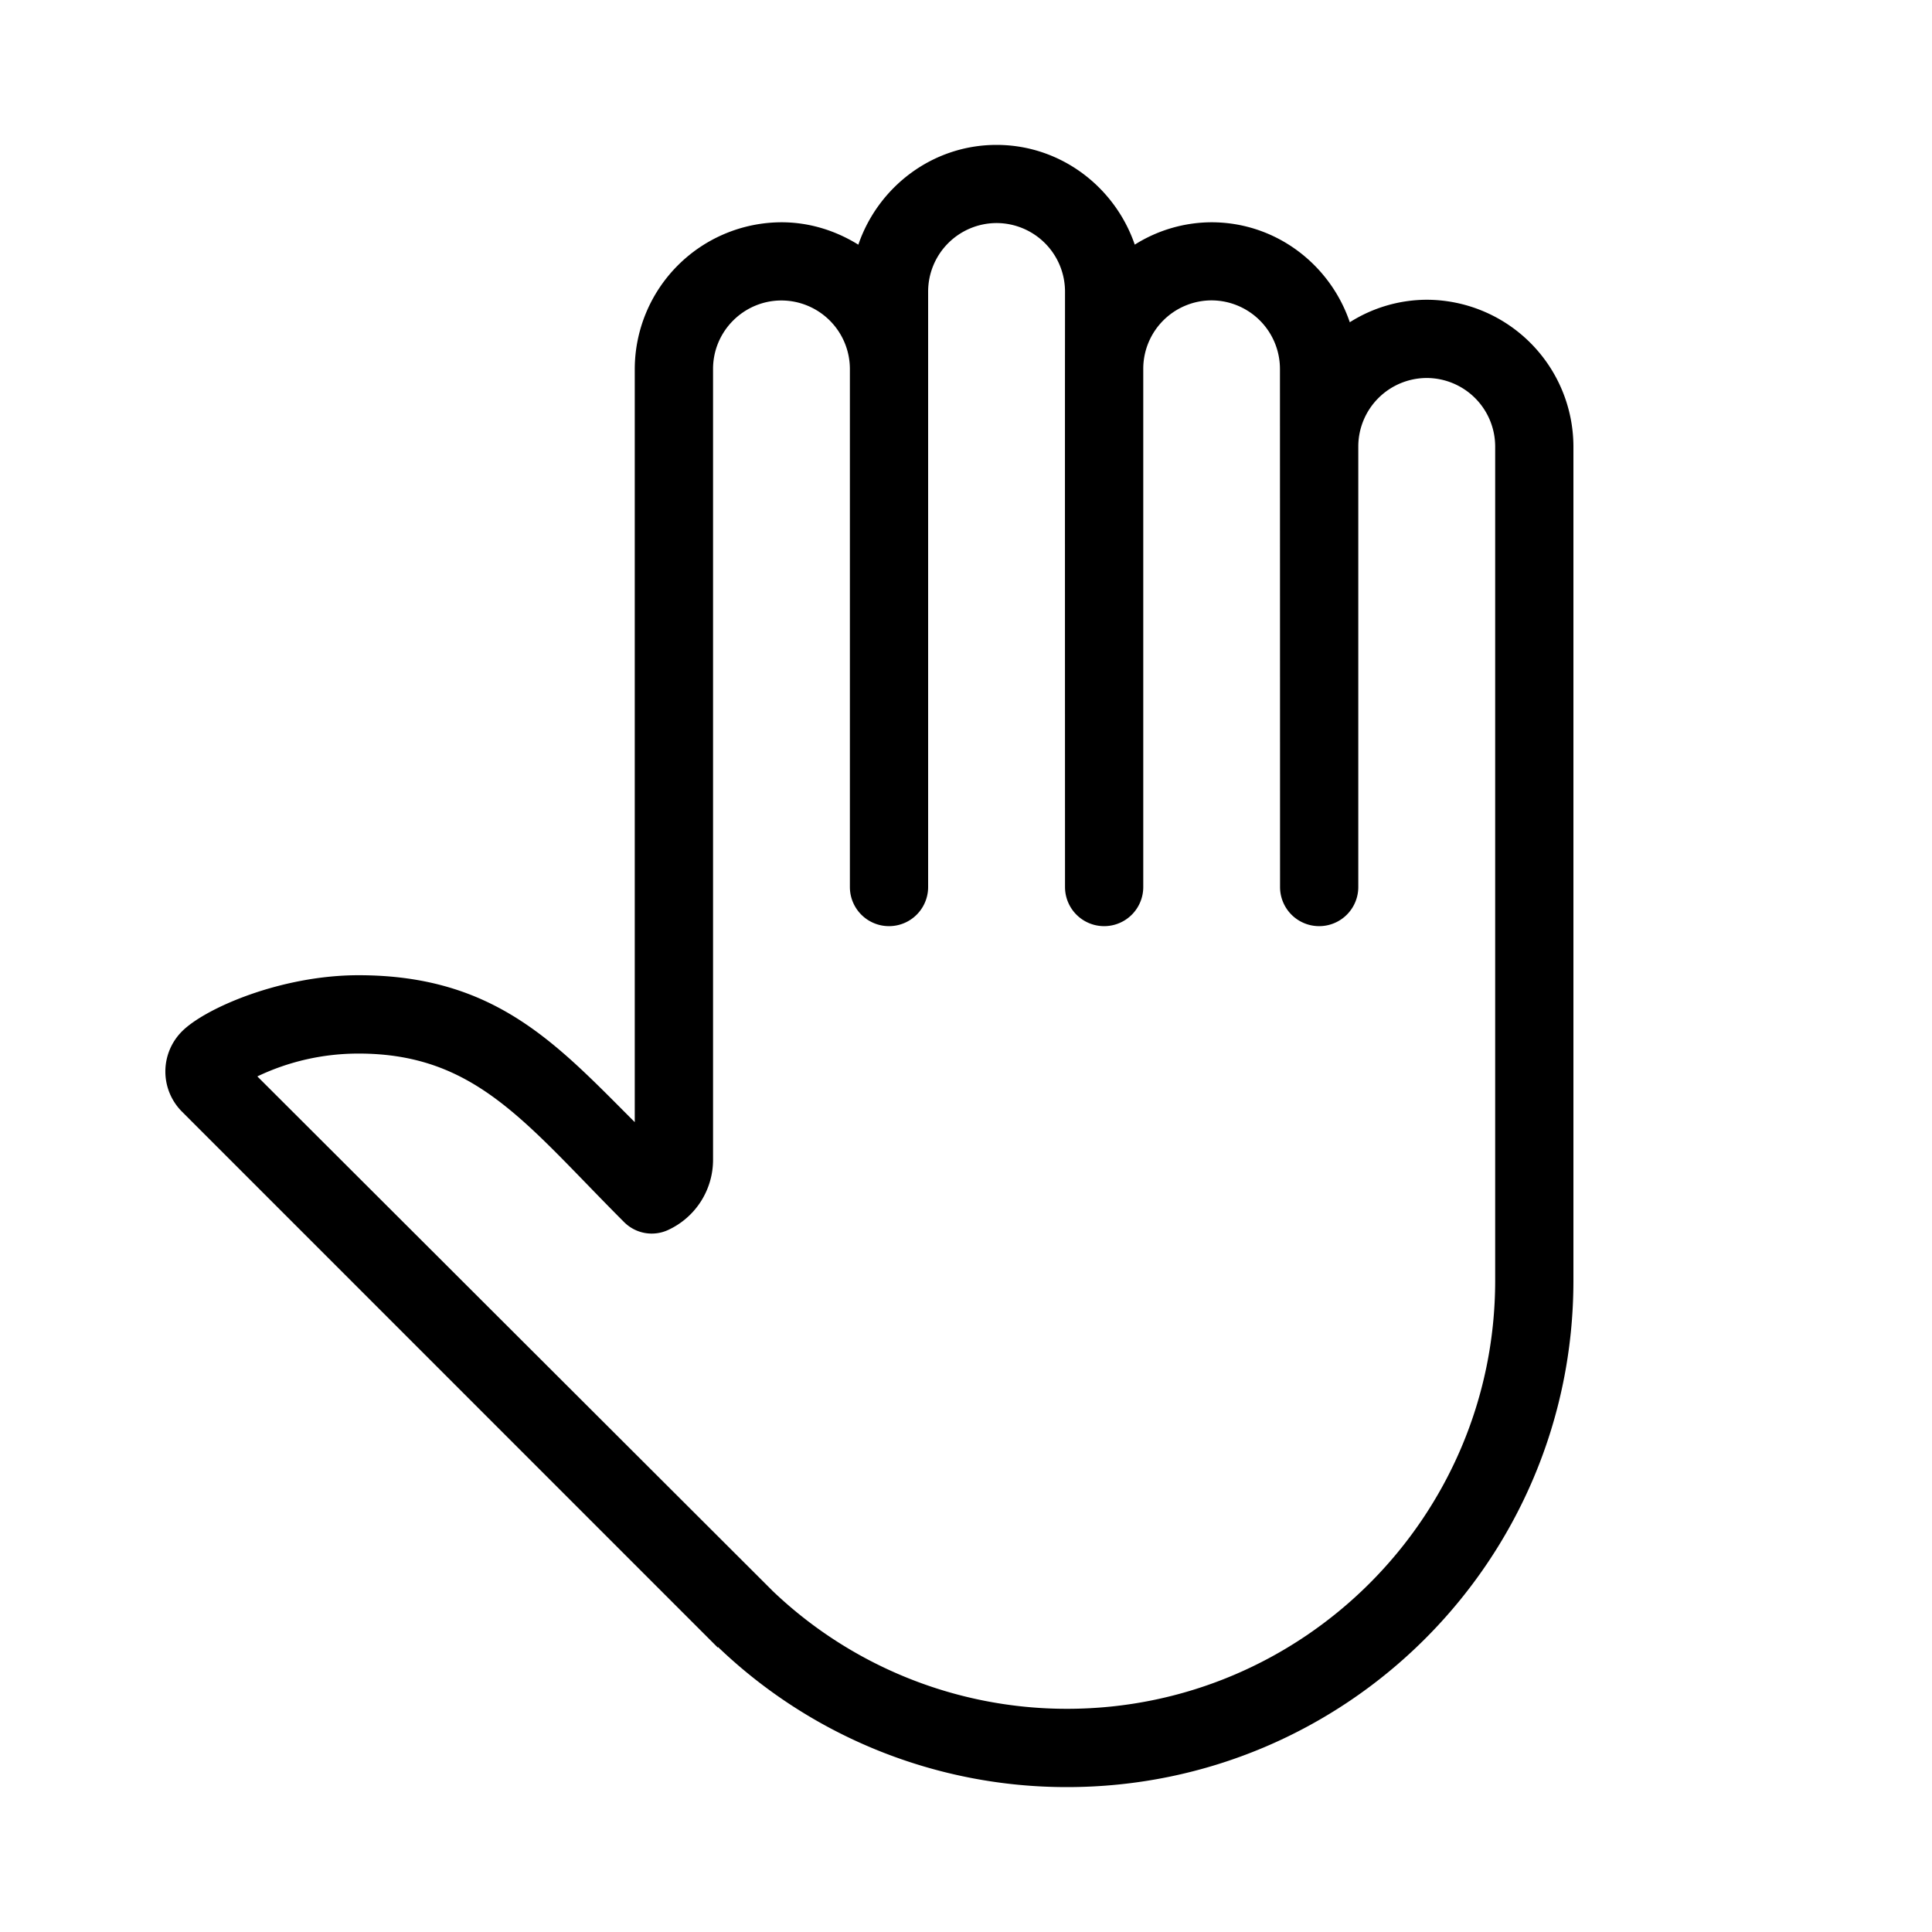 <?xml version="1.0" standalone="no"?><!DOCTYPE svg PUBLIC "-//W3C//DTD SVG 1.1//EN" "http://www.w3.org/Graphics/SVG/1.1/DTD/svg11.dtd"><svg t="1744271549022" class="icon" viewBox="0 0 1024 1024" version="1.1" xmlns="http://www.w3.org/2000/svg" p-id="2809" xmlns:xlink="http://www.w3.org/1999/xlink" width="200" height="200"><path d="M96.512 546.586c12.365-12.339 52.582-29.696 93.491-29.696 72.474 0 105.011 36.429 146.432 77.875V195.533a77.978 77.978 0 0 1 77.747-77.722c14.95 0 28.851 4.48 40.755 11.878C465.382 99.098 494.182 76.8 528.179 76.8c33.997 0 62.771 22.298 73.267 52.864a76.8 76.8 0 0 1 40.653-11.853c34.099 0 62.899 22.323 73.318 52.992a76.646 76.646 0 0 1 40.781-11.93 77.952 77.952 0 0 1 77.747 77.747v442.189C833.946 827.034 713.779 947.2 565.504 947.2a267.008 267.008 0 0 1-184.986-74.291l-0.026 0.384L96.512 589.261a30.106 30.106 0 0 1 0-42.675z m312.653 296.32a225.818 225.818 0 0 0 156.365 62.797c125.184 0 226.944-101.786 226.944-226.944V236.621a36.352 36.352 0 0 0-36.275-36.275 36.352 36.352 0 0 0-36.275 36.275v233.523a20.736 20.736 0 0 1-41.472 0L678.4 195.482a36.352 36.352 0 0 0-36.275-36.275 36.275 36.275 0 0 0-36.173 35.917v275.021a20.736 20.736 0 0 1-41.472 0c-0.077-328.499 0-271.616 0-315.648a36.352 36.352 0 0 0-36.275-36.275 36.352 36.352 0 0 0-36.275 36.275v315.648a20.736 20.736 0 0 1-41.472 0V195.533a36.352 36.352 0 0 0-36.25-36.275c-19.968 0-36.275 16.256-36.275 36.275v419.226a40.96 40.96 0 0 1-23.629 37.069 20.685 20.685 0 0 1-23.526-4.096c-51.891-51.917-78.31-89.318-140.749-89.318-18.688 0-36.966 4.147-53.632 12.109l272.794 272.384z" p-id="2810"></path></svg>